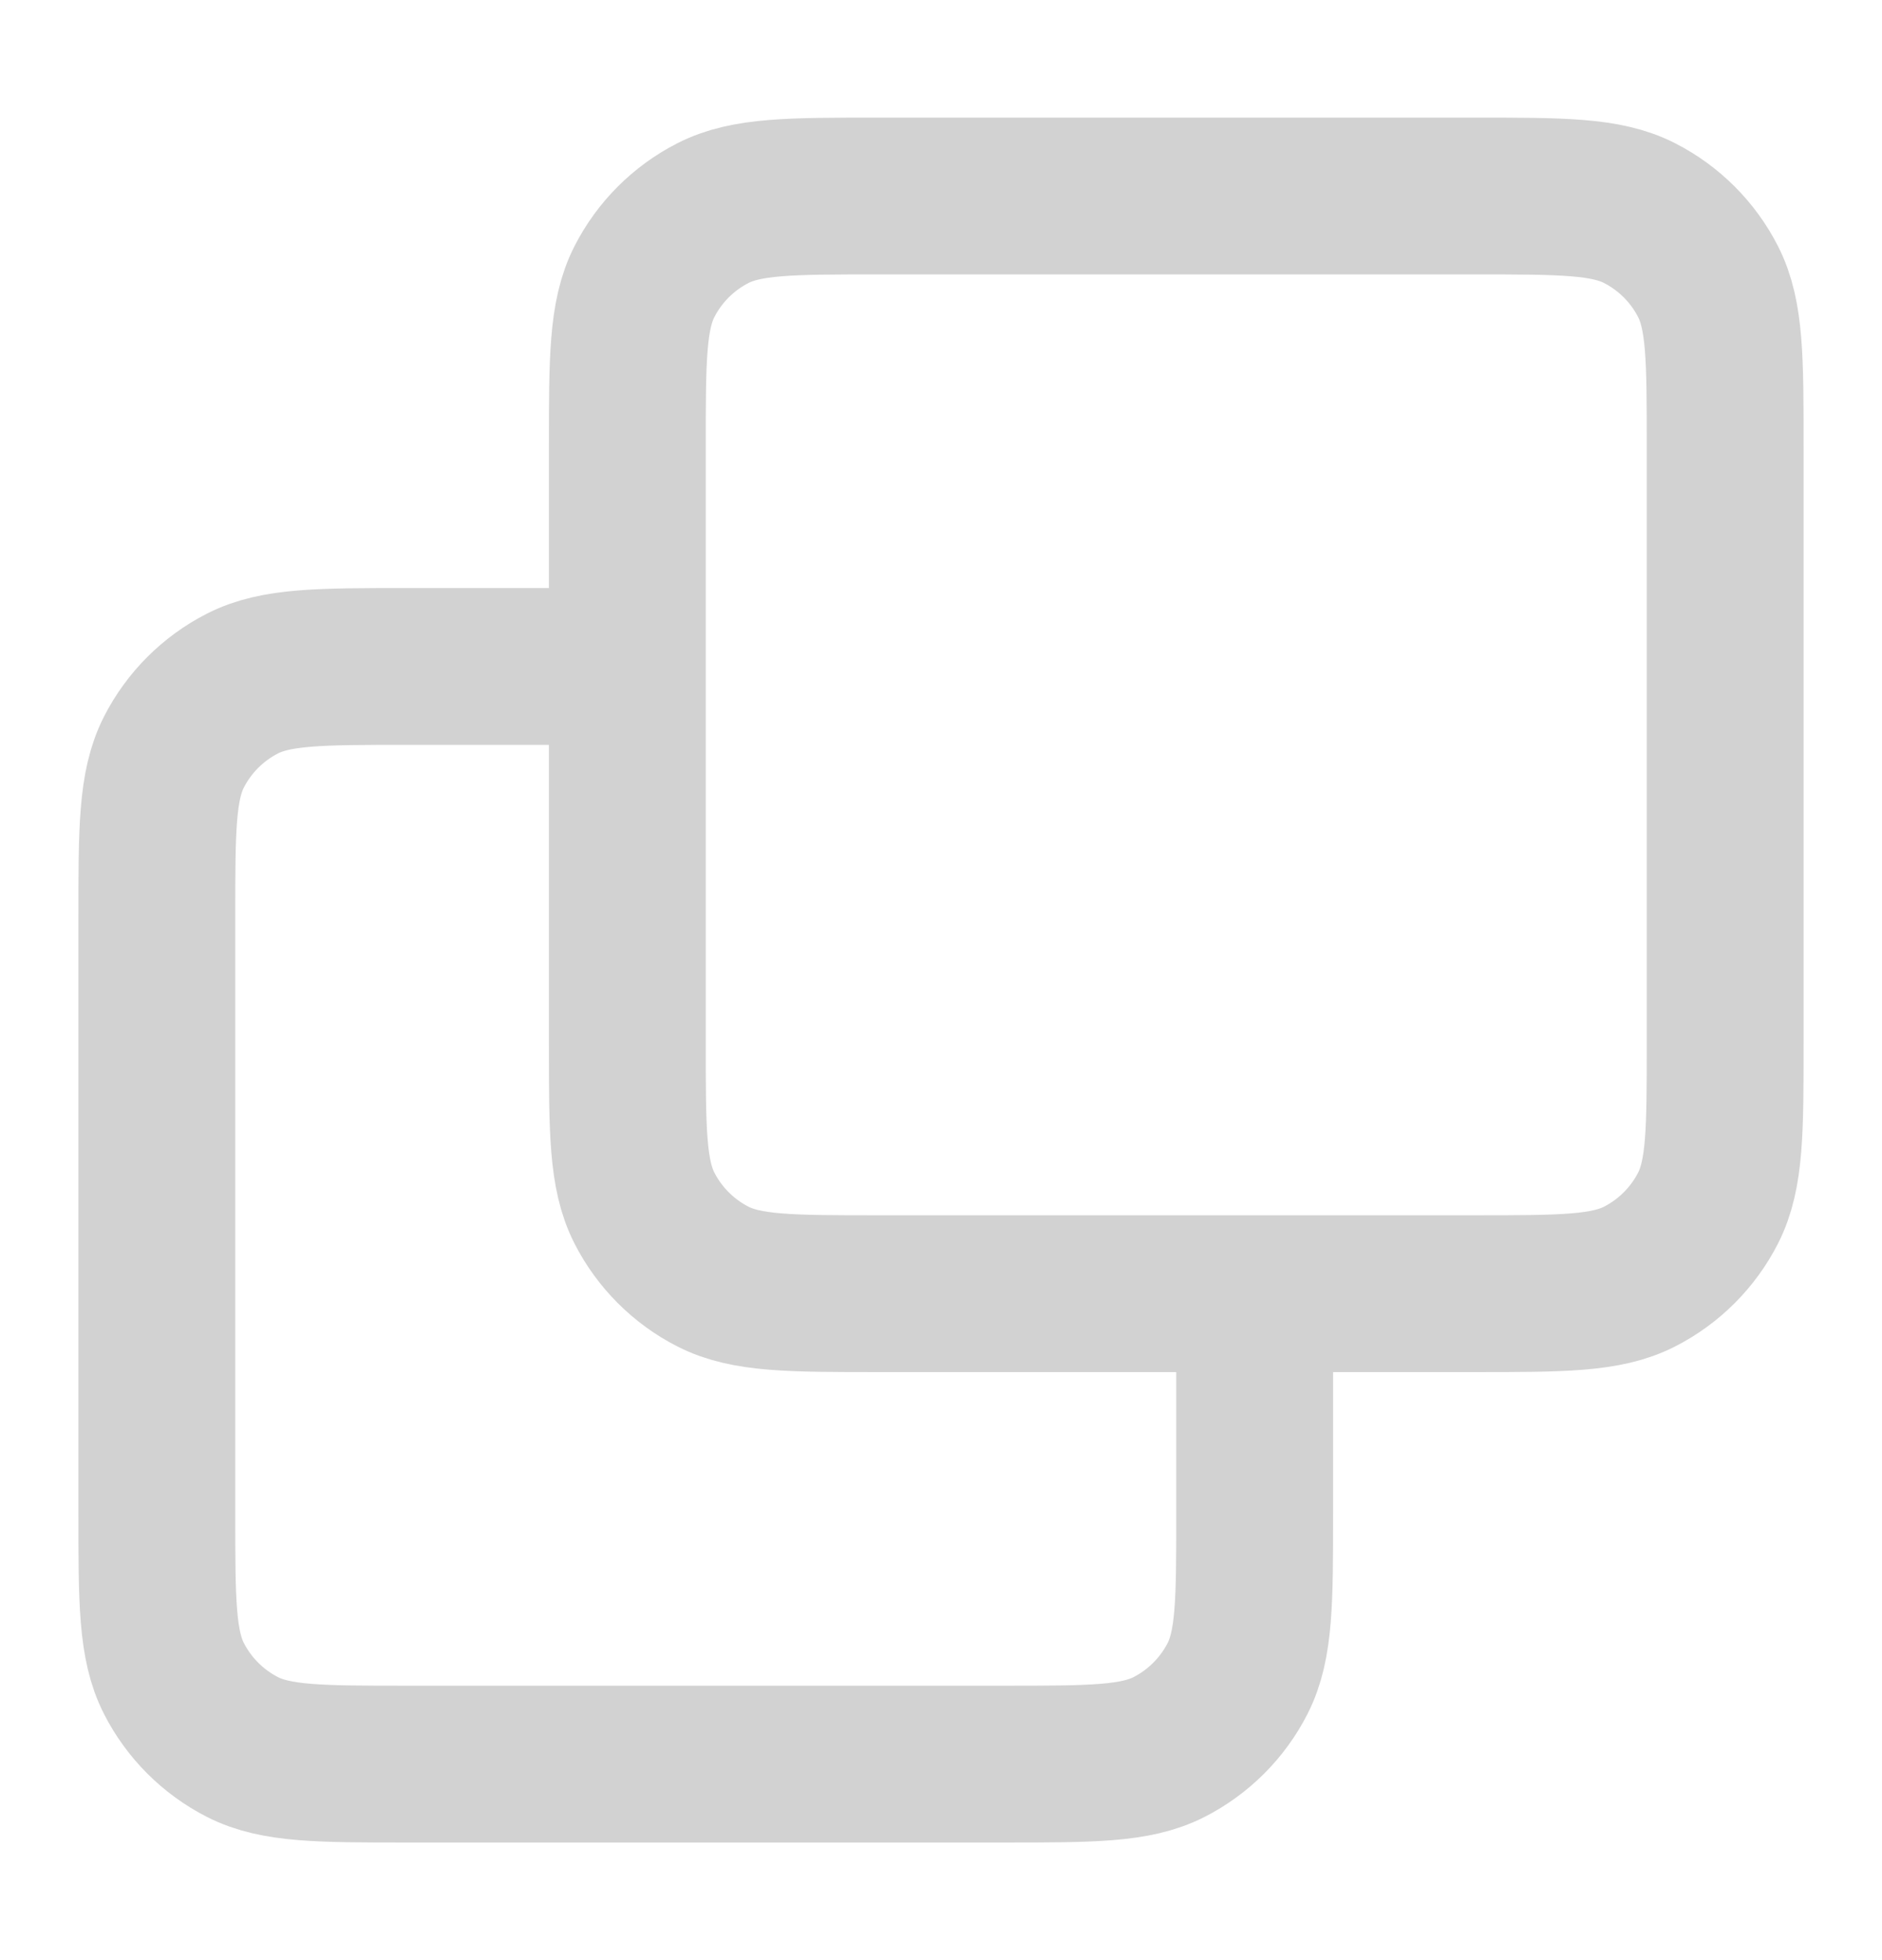 <svg width="24" height="25" viewBox="0 0 24 25" fill="none" xmlns="http://www.w3.org/2000/svg">
<path d="M16 16.5V19.3C16 20.42 16 20.98 15.782 21.408C15.59 21.784 15.284 22.09 14.908 22.282C14.48 22.5 13.92 22.5 12.8 22.5H5.2C4.08 22.5 3.52 22.5 3.092 22.282C2.716 22.09 2.41 21.784 2.218 21.408C2 20.98 2 20.42 2 19.3V11.7C2 10.58 2 10.02 2.218 9.592C2.41 9.216 2.716 8.91 3.092 8.718C3.52 8.5 4.08 8.5 5.2 8.5H8M11.2 16.5H18.8C19.92 16.5 20.48 16.5 20.908 16.282C21.284 16.09 21.59 15.784 21.782 15.408C22 14.98 22 14.42 22 13.3V5.7C22 4.58 22 4.02 21.782 3.592C21.59 3.216 21.284 2.91 20.908 2.718C20.48 2.5 19.92 2.5 18.8 2.5H11.2C10.08 2.5 9.52 2.5 9.092 2.718C8.716 2.91 8.41 3.216 8.218 3.592C8 4.02 8 4.58 8 5.7V13.3C8 14.42 8 14.98 8.218 15.408C8.41 15.784 8.716 16.09 9.092 16.282C9.52 16.5 10.08 16.5 11.2 16.5Z" stroke="#D2D2D2" stroke-width="2" stroke-linecap="round" stroke-linejoin="round"/>
</svg>
